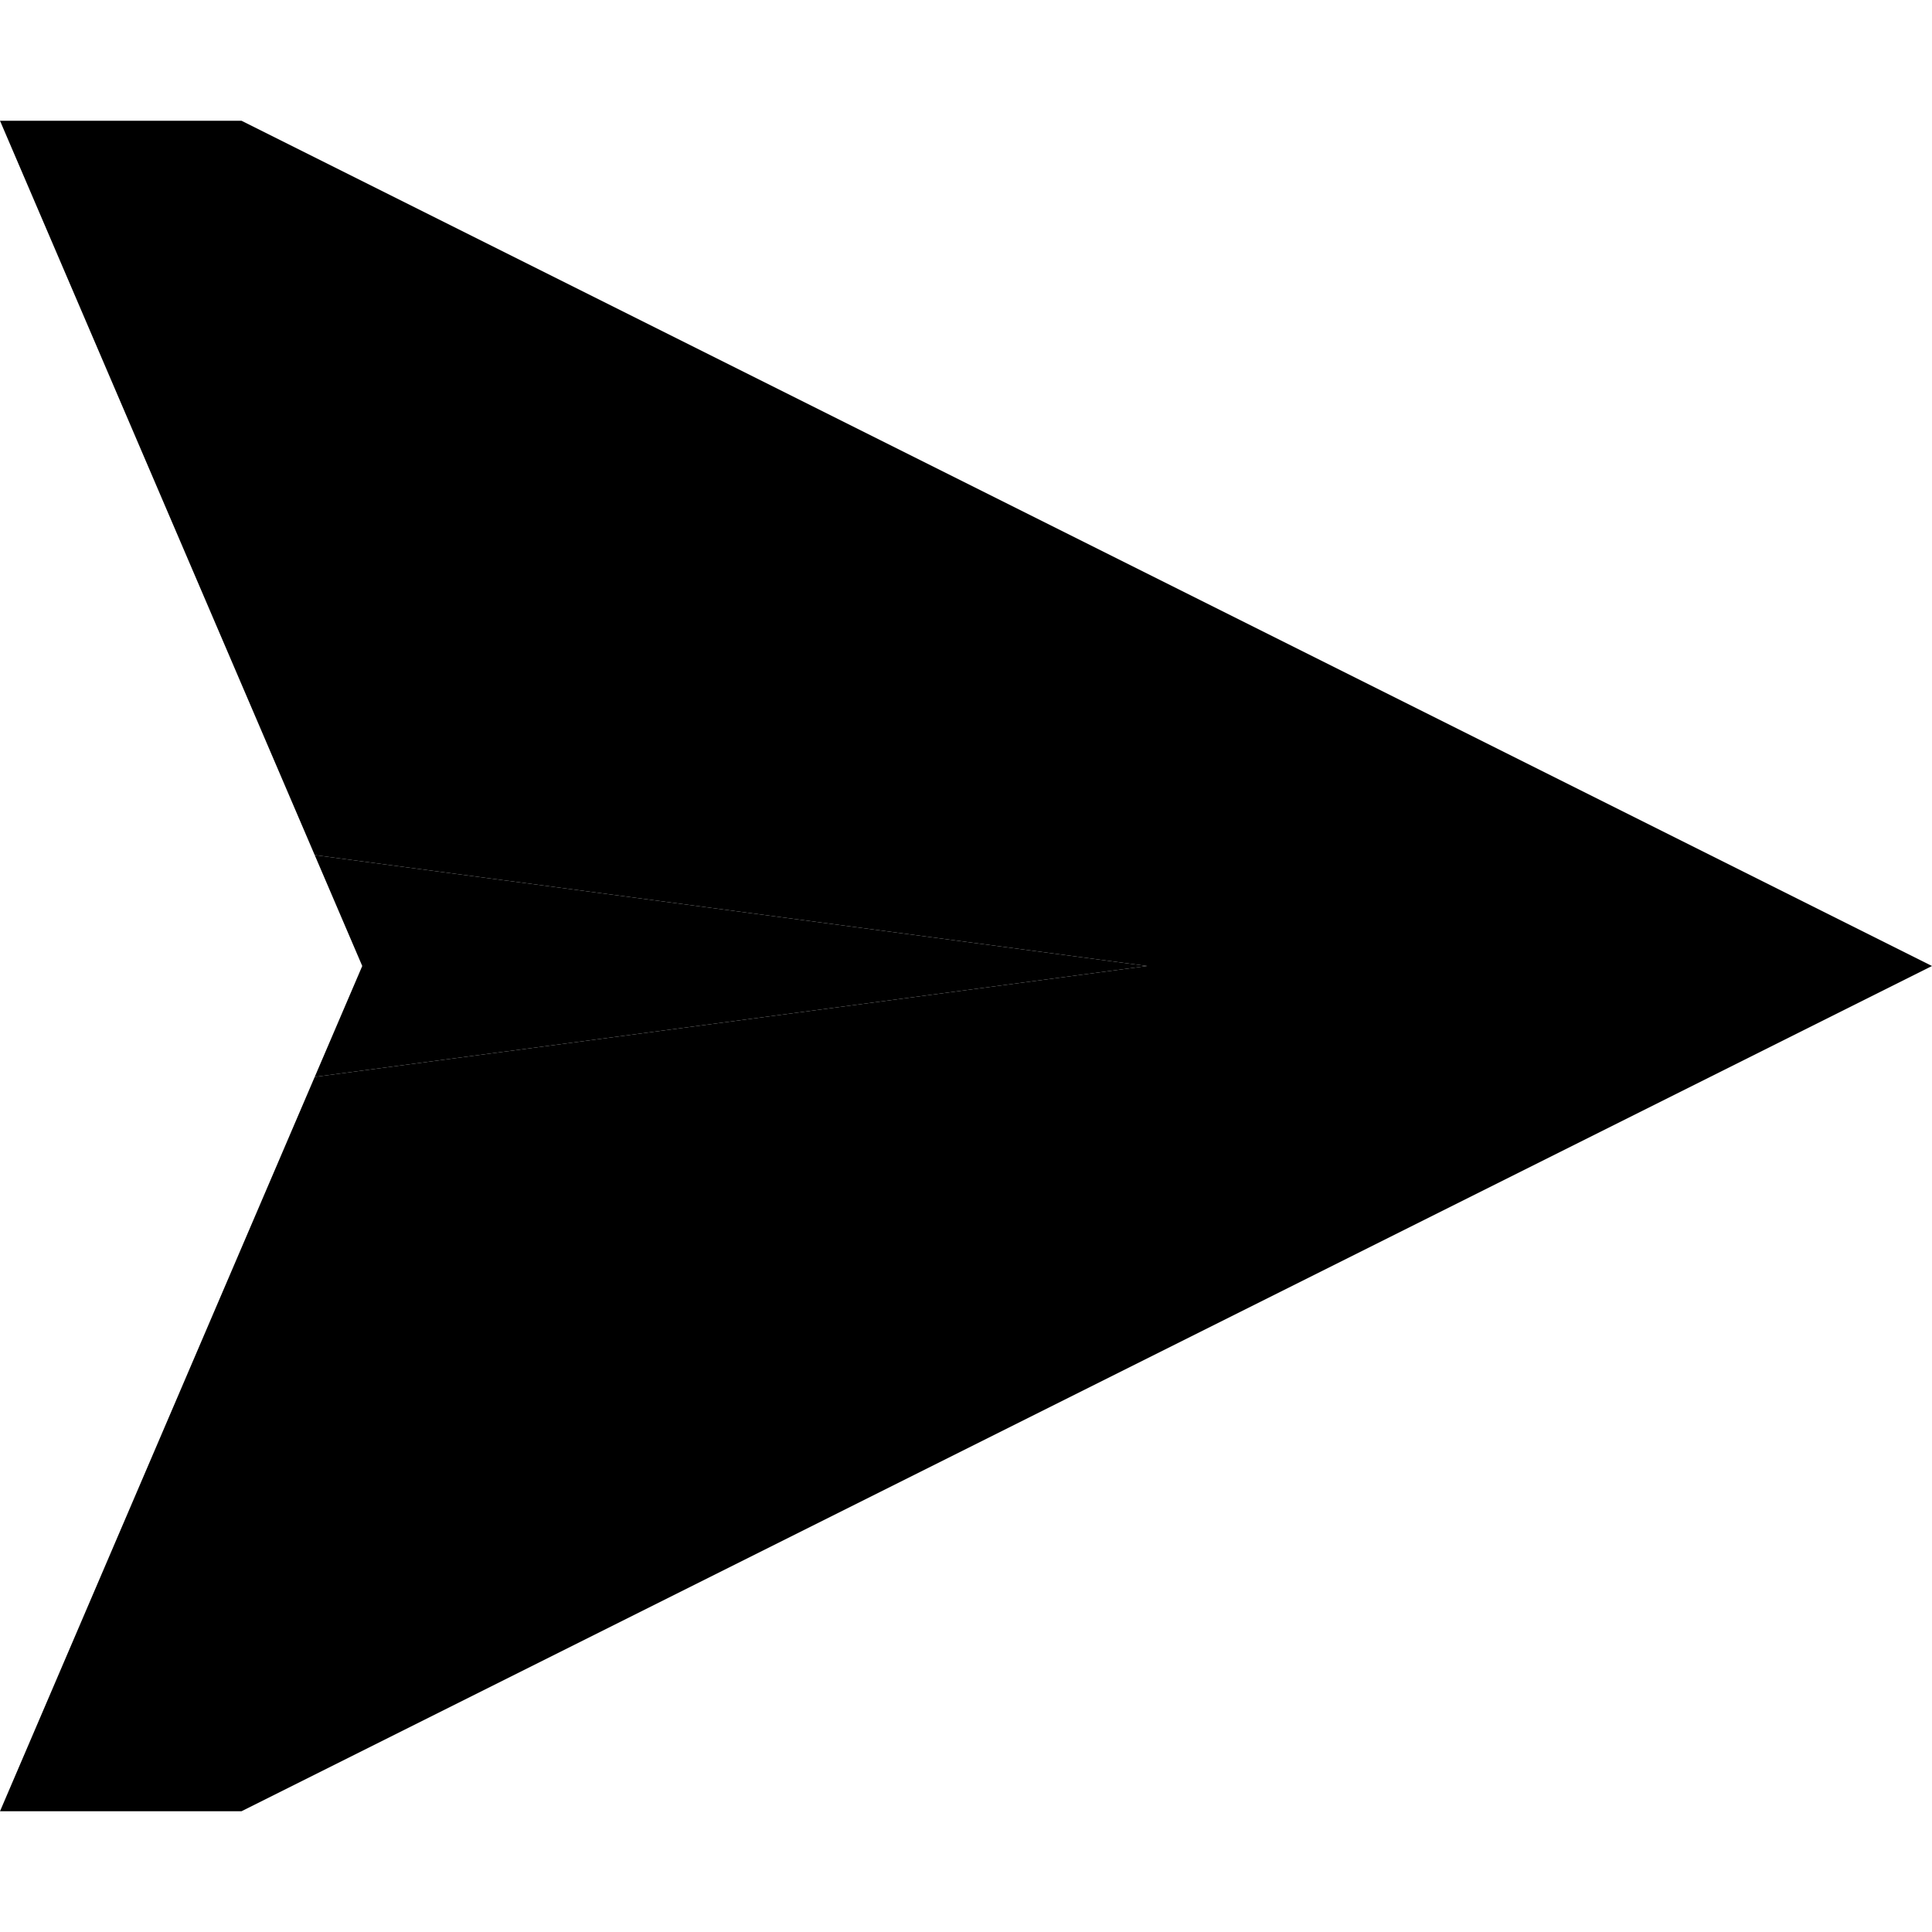<svg xmlns="http://www.w3.org/2000/svg" viewBox="0 0 512 512"><path class="pr-icon-duotone-secondary" d="M0 32C27.8 96.9 55.6 161.7 83.4 226.6c73.6 9.8 147.1 19.6 220.6 29.4c-73.5 9.8-147.1 19.6-220.6 29.4C55.6 350.3 27.8 415.1 0 480l64 0L512 256 64 32 0 32z"/><path class="pr-icon-duotone-primary" d="M83.4 226.6L96 256 83.4 285.4 304 256 83.4 226.6z"/></svg>